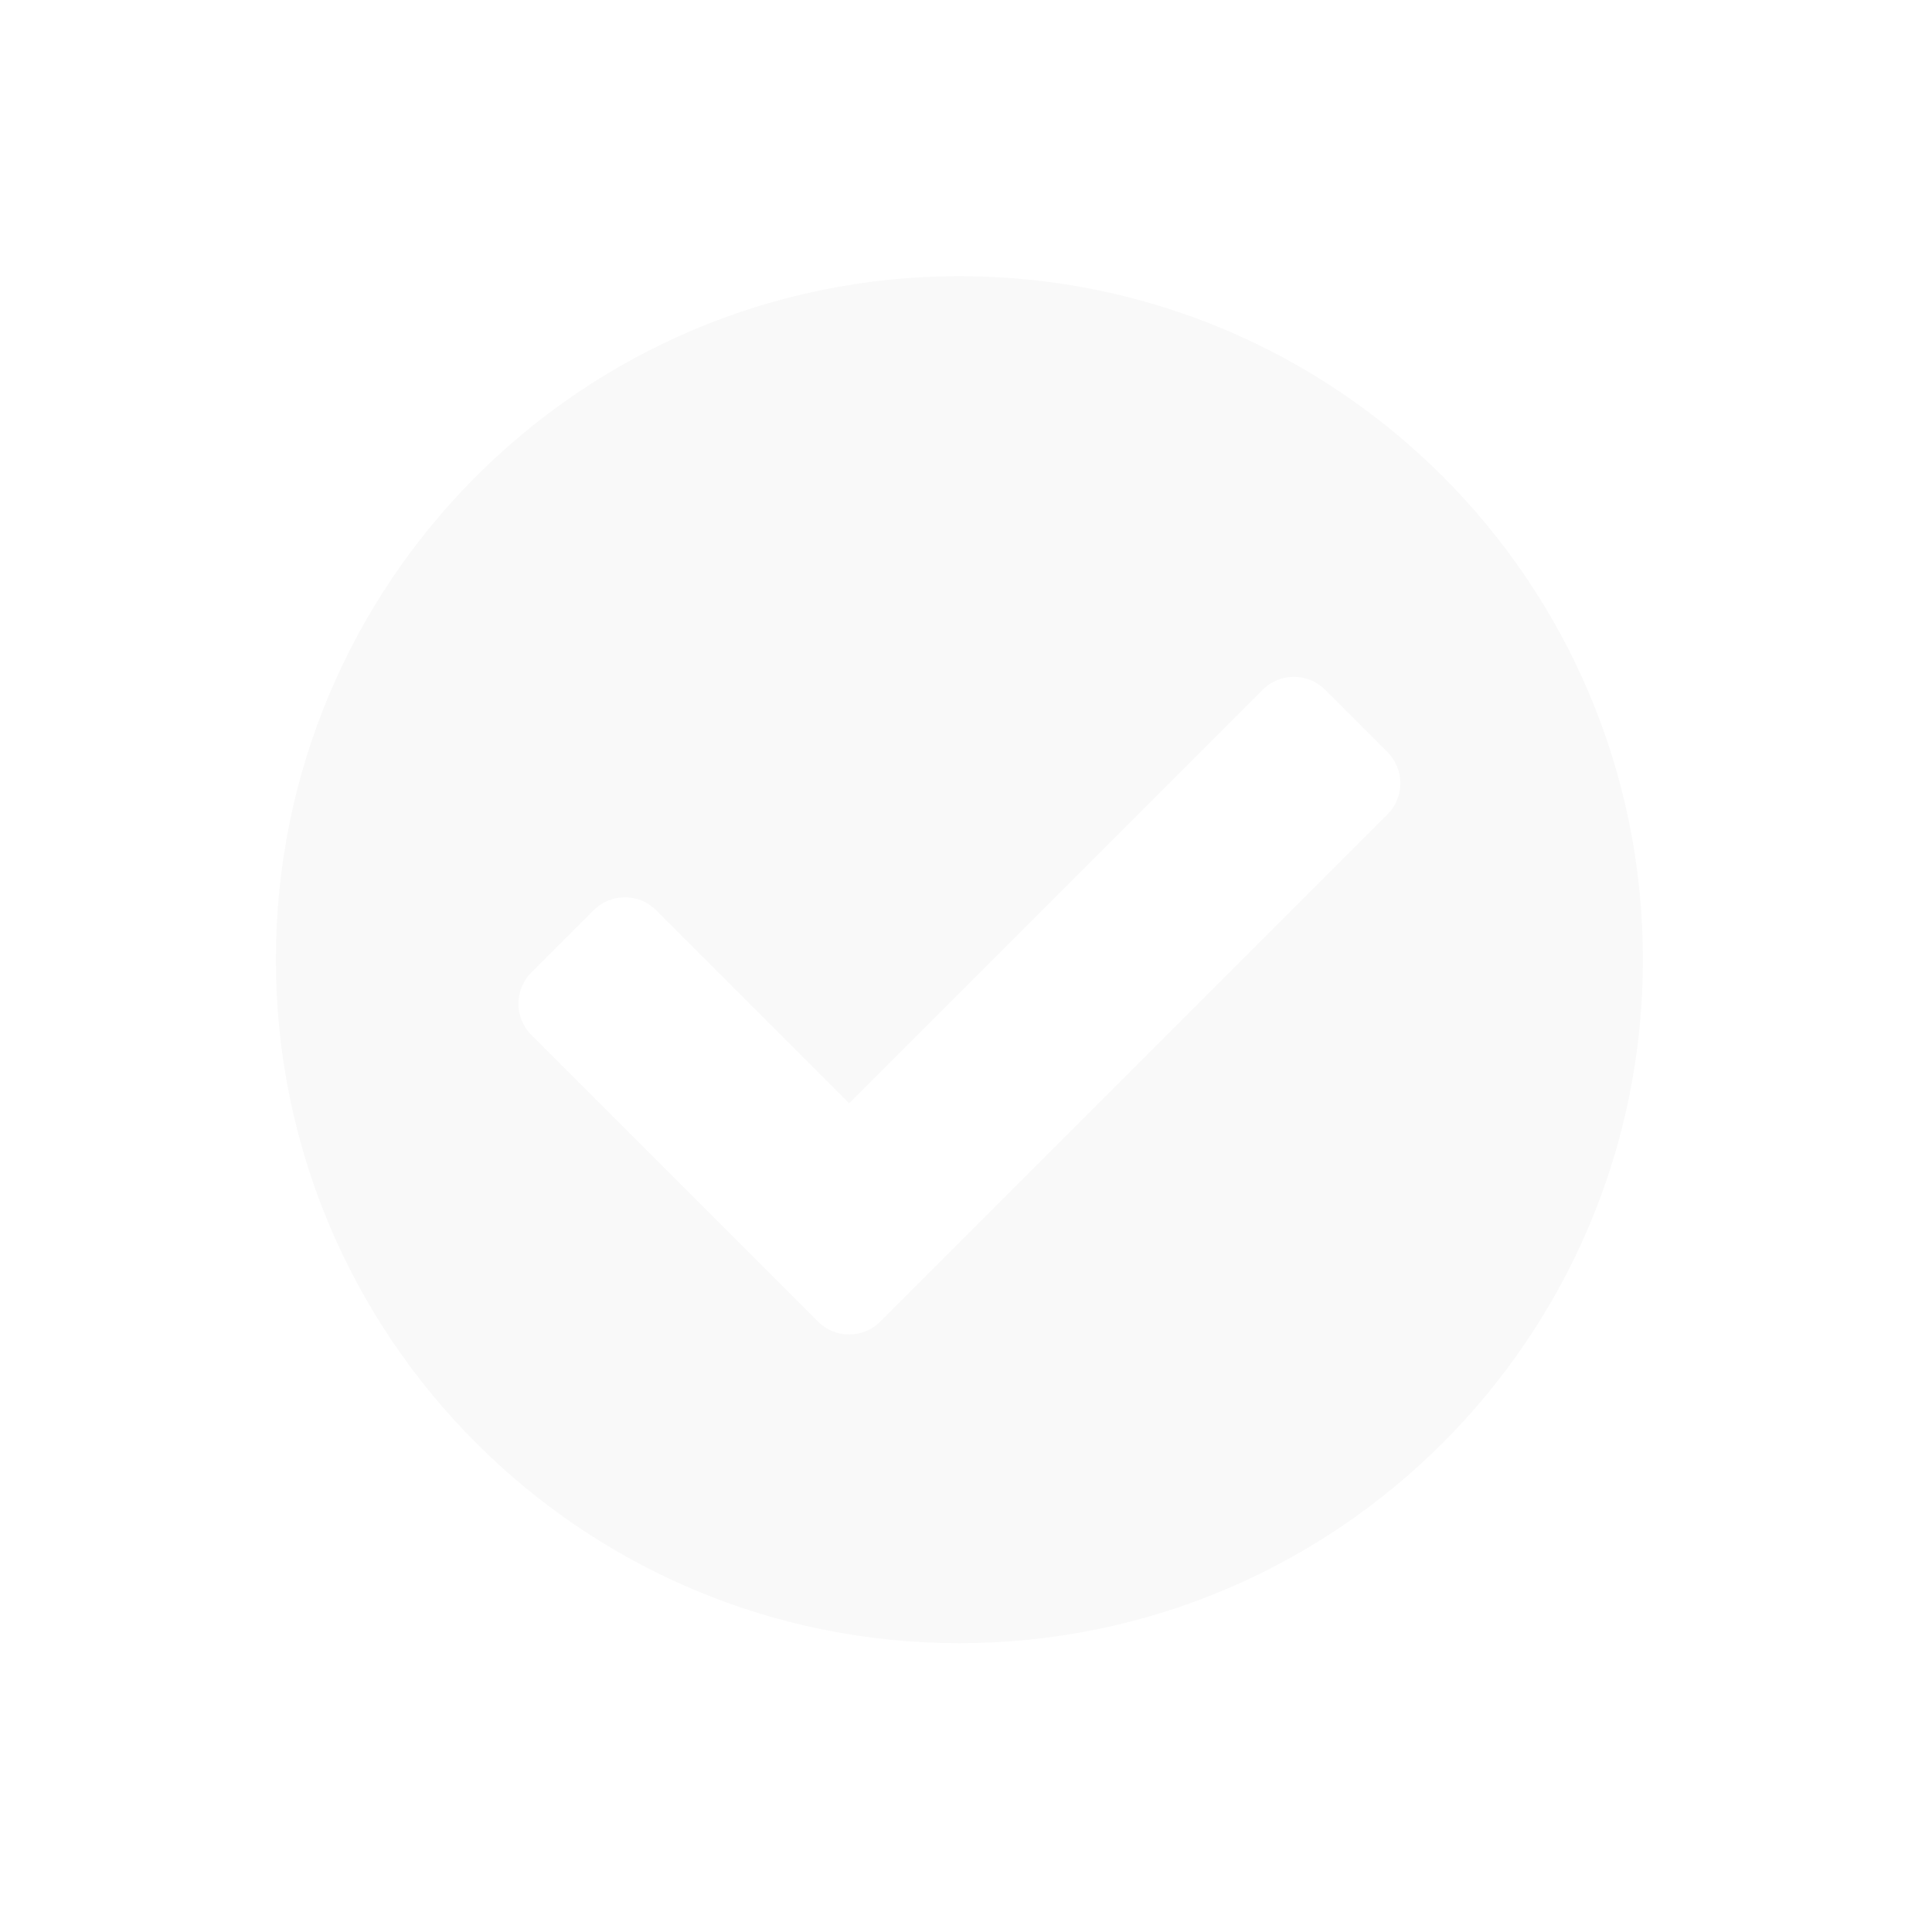 <?xml version="1.0" encoding="UTF-8" standalone="no"?>
<!-- Created with Inkscape (http://www.inkscape.org/) -->

<svg
   width="7.01mm"
   height="7.01mm"
   viewBox="0 0 7.01 7.01"
   version="1.1"
   id="svg1"
   xmlns="http://www.w3.org/2000/svg"
   xmlns:svg="http://www.w3.org/2000/svg">
  <defs
     id="defs1">
    <filter
       style="color-interpolation-filters:sRGB"
       id="filter44"
       x="-0.2"
       y="-0.2"
       width="1.401"
       height="1.401">
      <feFlood
         result="flood"
         in="SourceGraphic"
         flood-opacity="1"
         flood-color="rgb(0,0,0)"
         id="feFlood43" />
      <feGaussianBlur
         result="blur"
         in="SourceGraphic"
         stdDeviation="41.4"
         id="feGaussianBlur43" />
      <feOffset
         result="offset"
         in="blur"
         dx="0"
         dy="0"
         id="feOffset43" />
      <feComposite
         result="comp1"
         operator="in"
         in="flood"
         in2="offset"
         id="feComposite43" />
      <feComposite
         result="comp2"
         operator="over"
         in="SourceGraphic"
         in2="comp1"
         id="feComposite44" />
    </filter>
  </defs>
  <g
     id="layer1"
     transform="translate(-103.591,-130.578)">
    <g
       id="use1-49"
       style="fill:#f9f9f9;stroke:none;filter:url(#filter44)"
       transform="matrix(0.01,0,0,0.01,104.512,131.5)">
      <title
         id="title3">Check Circle</title>
      <path
         d="M 504,256 C 504,392.967 392.967,504 256,504 119.033,504 8,392.967 8,256 8,119.033 119.033,8 256,8 392.967,8 504,119.033 504,256 Z m -276.686,131.314 184,-184 c 6.248,-6.248 6.248,-16.379 0,-22.627 L 388.687,158.06 c -6.248,-6.249 -16.379,-6.249 -22.628,0 L 216,308.118 145.941,238.059 c -6.248,-6.248 -16.379,-6.248 -22.628,0 l -22.627,22.627 c -6.248,6.248 -6.248,16.379 0,22.627 l 104,104 c 6.249,6.249 16.379,6.249 22.628,0.001 z"
         id="path3" />
    </g>
  </g>
</svg>
